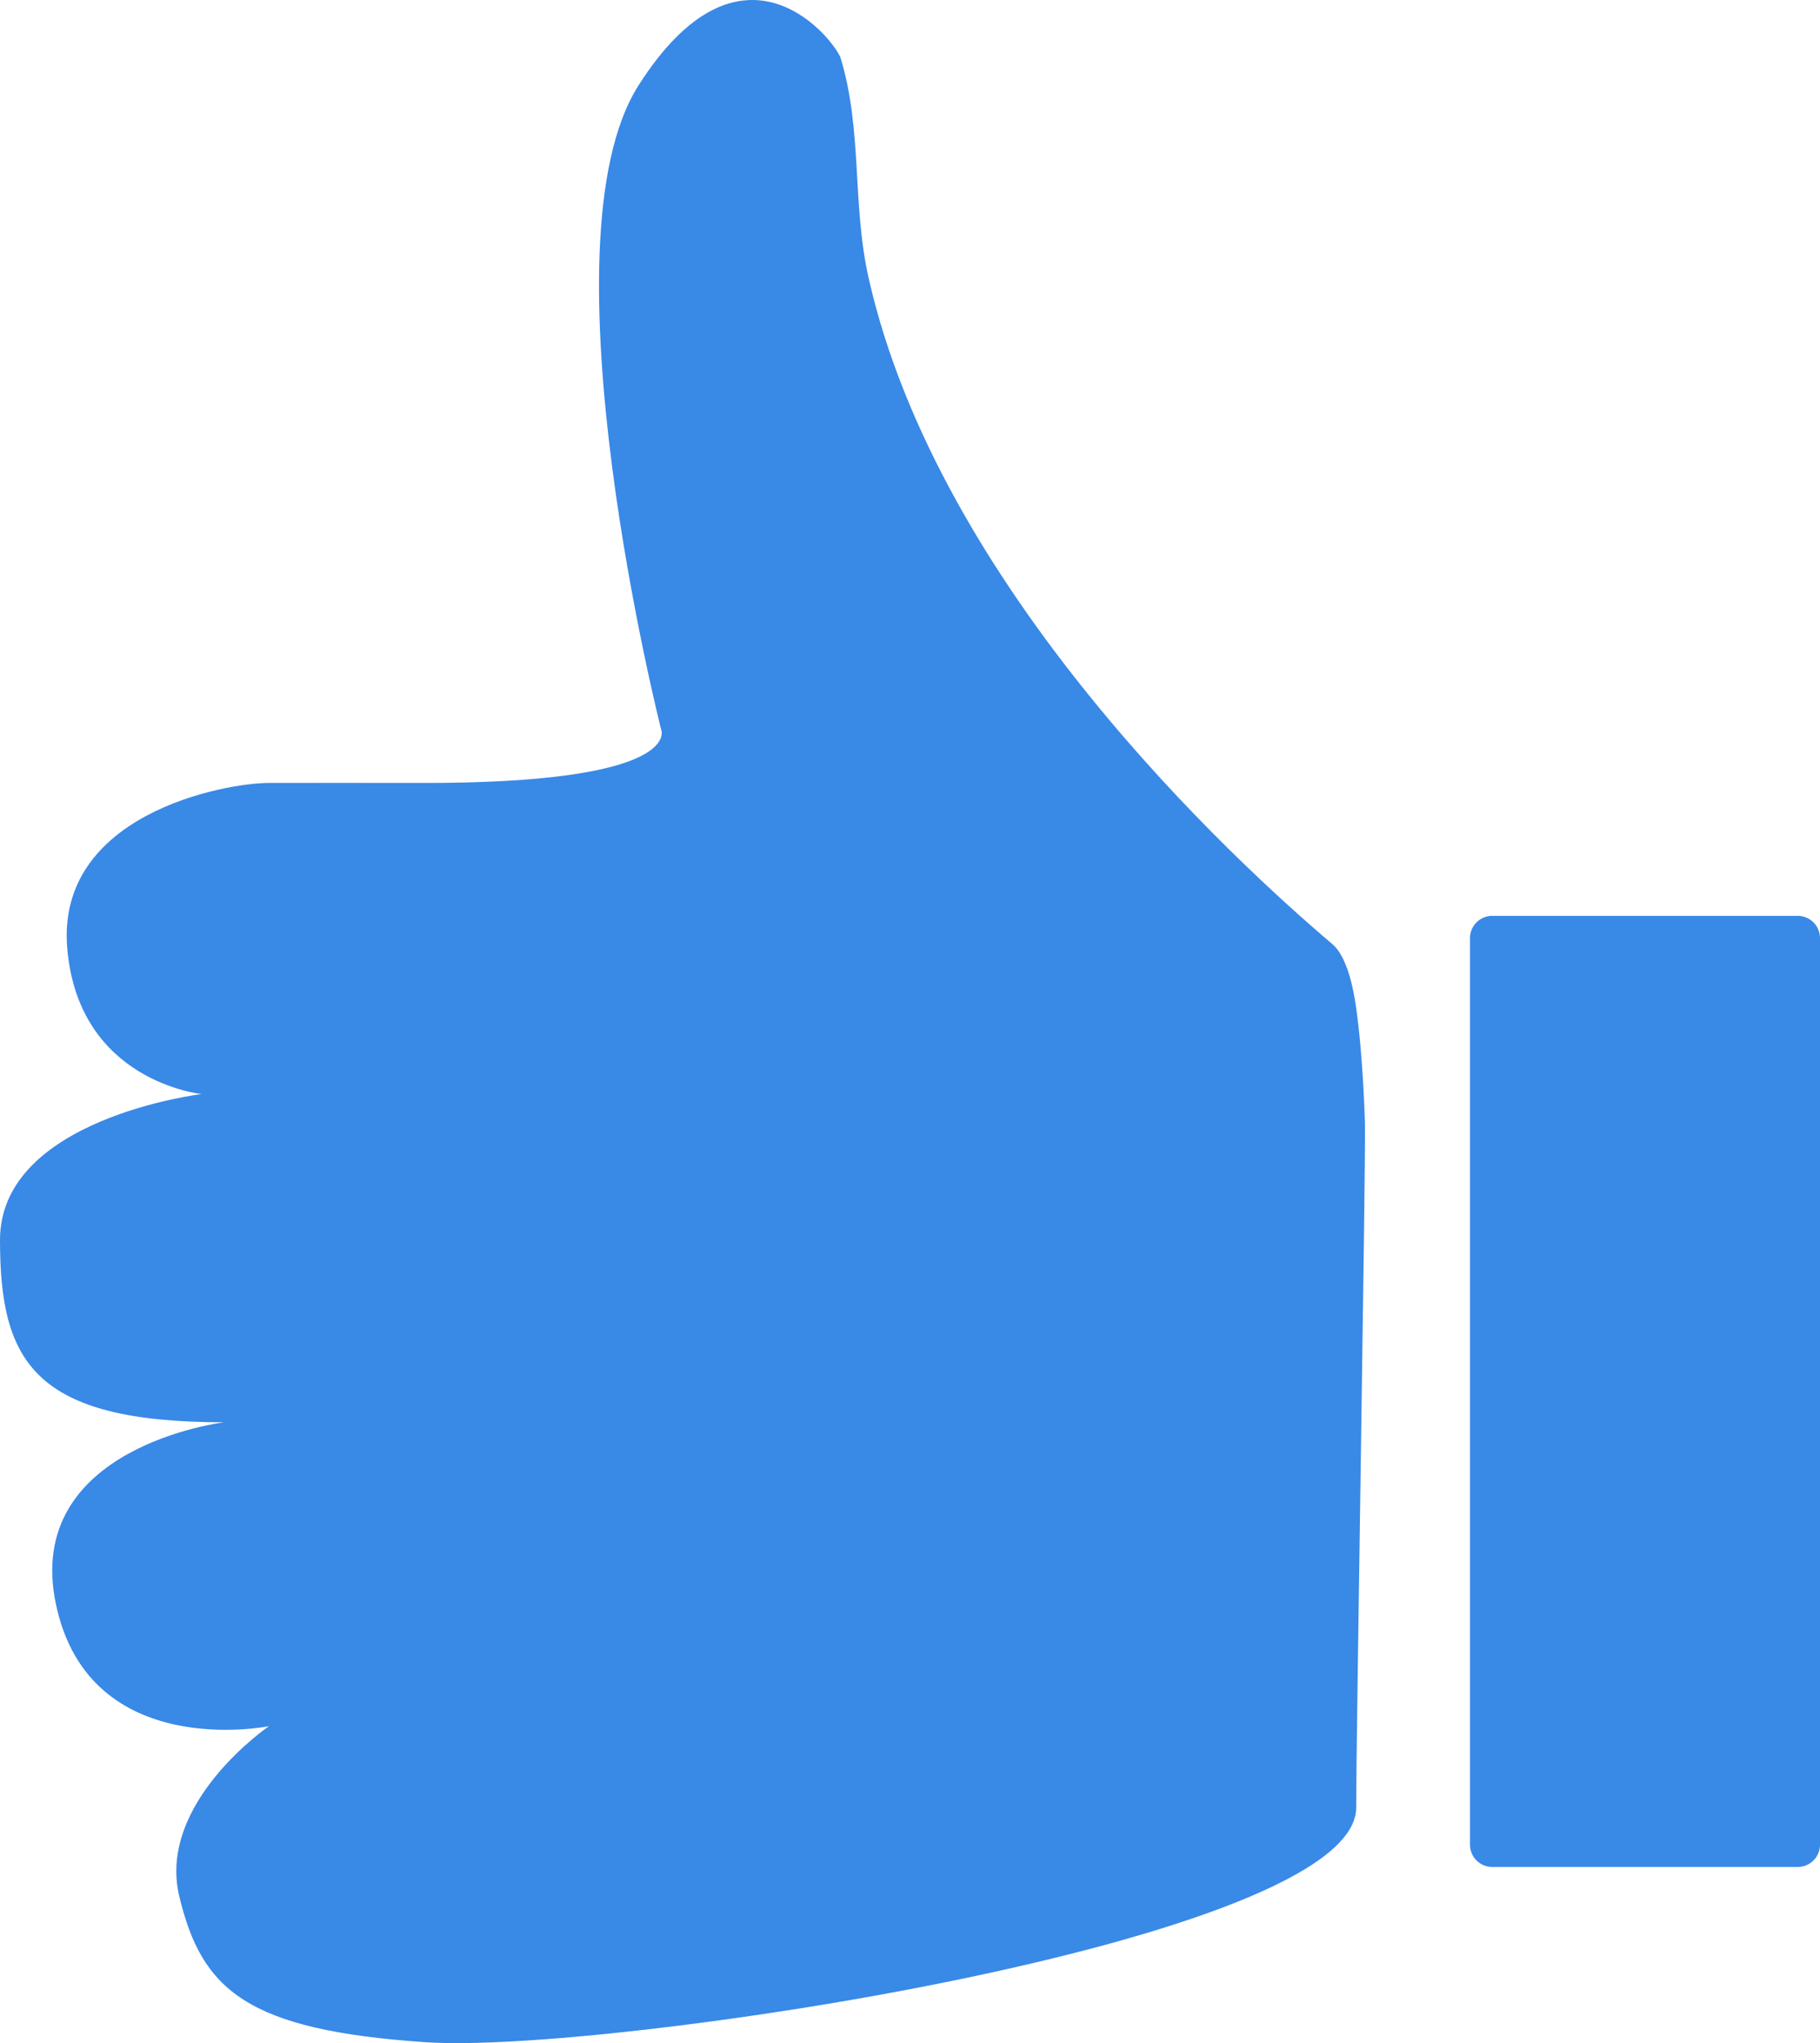 <svg width="49" height="55" fill="none" xmlns="http://www.w3.org/2000/svg"><path fill-rule="evenodd" clip-rule="evenodd" d="M36.502 27.063c-.14-.945-.384-1.438-.626-1.643-2.718-2.305-10.595-9.579-12.486-17.917-.458-2.02-.161-4-.765-5.964-.301-.655-2.715-3.5-5.43.753-2.715 4.254.604 17.343.604 17.343s.678 1.472-6.582 1.442c-1.124-.004-3.072 0-3.977 0-1.207 0-5.732.849-5.43 4.448.302 3.6 3.62 3.927 3.62 3.927S0 30.106 0 33.38c0 3.272.905 4.908 6.033 4.908 0 0-5.43.655-4.525 4.909.905 4.254 5.732 3.272 5.732 3.272s-3.017 2.062-2.413 4.581c.603 2.52 1.81 3.6 6.636 3.927 4.827.327 25.05-2.717 25.05-6.316 0-1.964.257-17.15.236-18.408 0 0-.048-1.859-.247-3.19z" fill="#3989E7"/><path d="M48.402 24.655h-8.227a.6.6 0 00-.598.602v24.4a.6.6 0 00.598.602h8.227a.6.6 0 00.598-.602v-24.4a.6.6 0 00-.598-.602z" fill="#3989E7"/></svg>